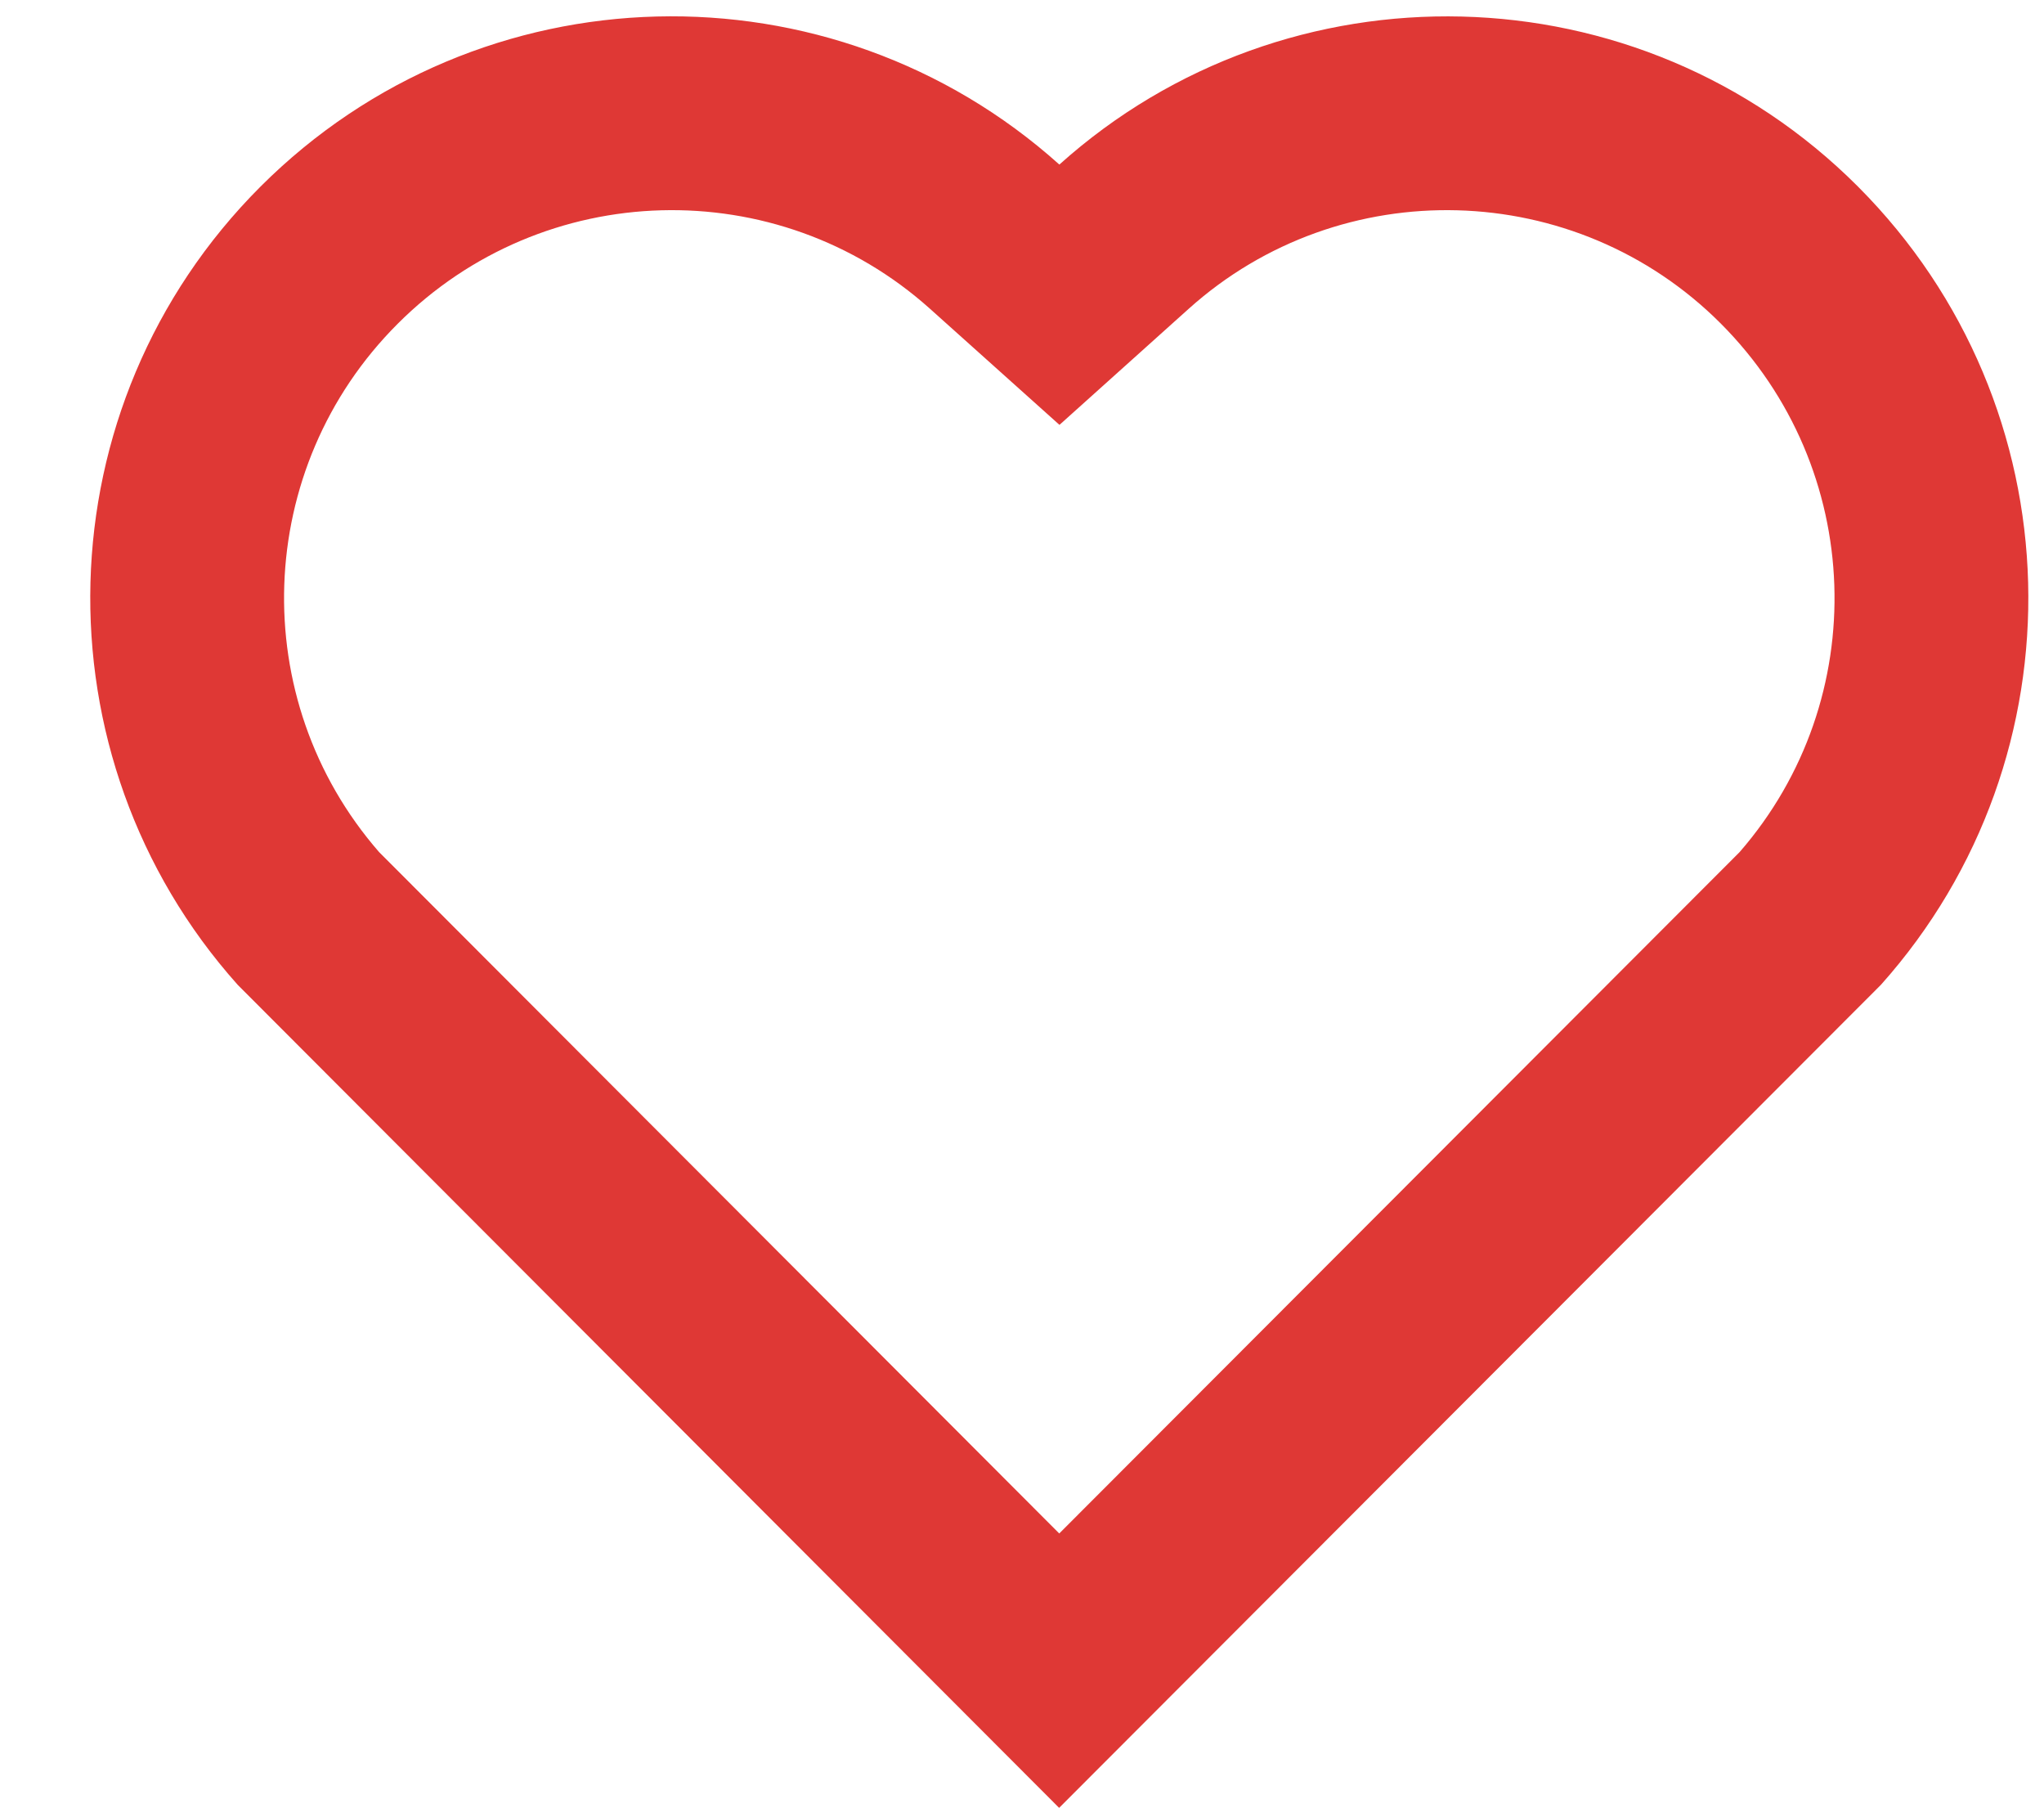 <svg width="18" height="16" viewBox="0 0 18 16" fill="none" xmlns="http://www.w3.org/2000/svg">
<path d="M9.329 1.449C11.334 -0.351 14.431 -0.291 16.362 1.643C18.293 3.579 18.359 6.661 16.564 8.671L9.327 15.918L2.093 8.671C0.297 6.661 0.365 3.573 2.294 1.643C4.227 -0.289 7.319 -0.354 9.329 1.449ZM15.154 2.849C13.874 1.567 11.809 1.515 10.469 2.718L9.33 3.741L8.19 2.719C6.846 1.514 4.785 1.567 3.502 2.851C2.23 4.122 2.166 6.157 3.338 7.502L9.328 13.502L15.319 7.503C16.491 6.157 16.427 4.125 15.154 2.849Z" fill="#DF3835"/>
</svg>

